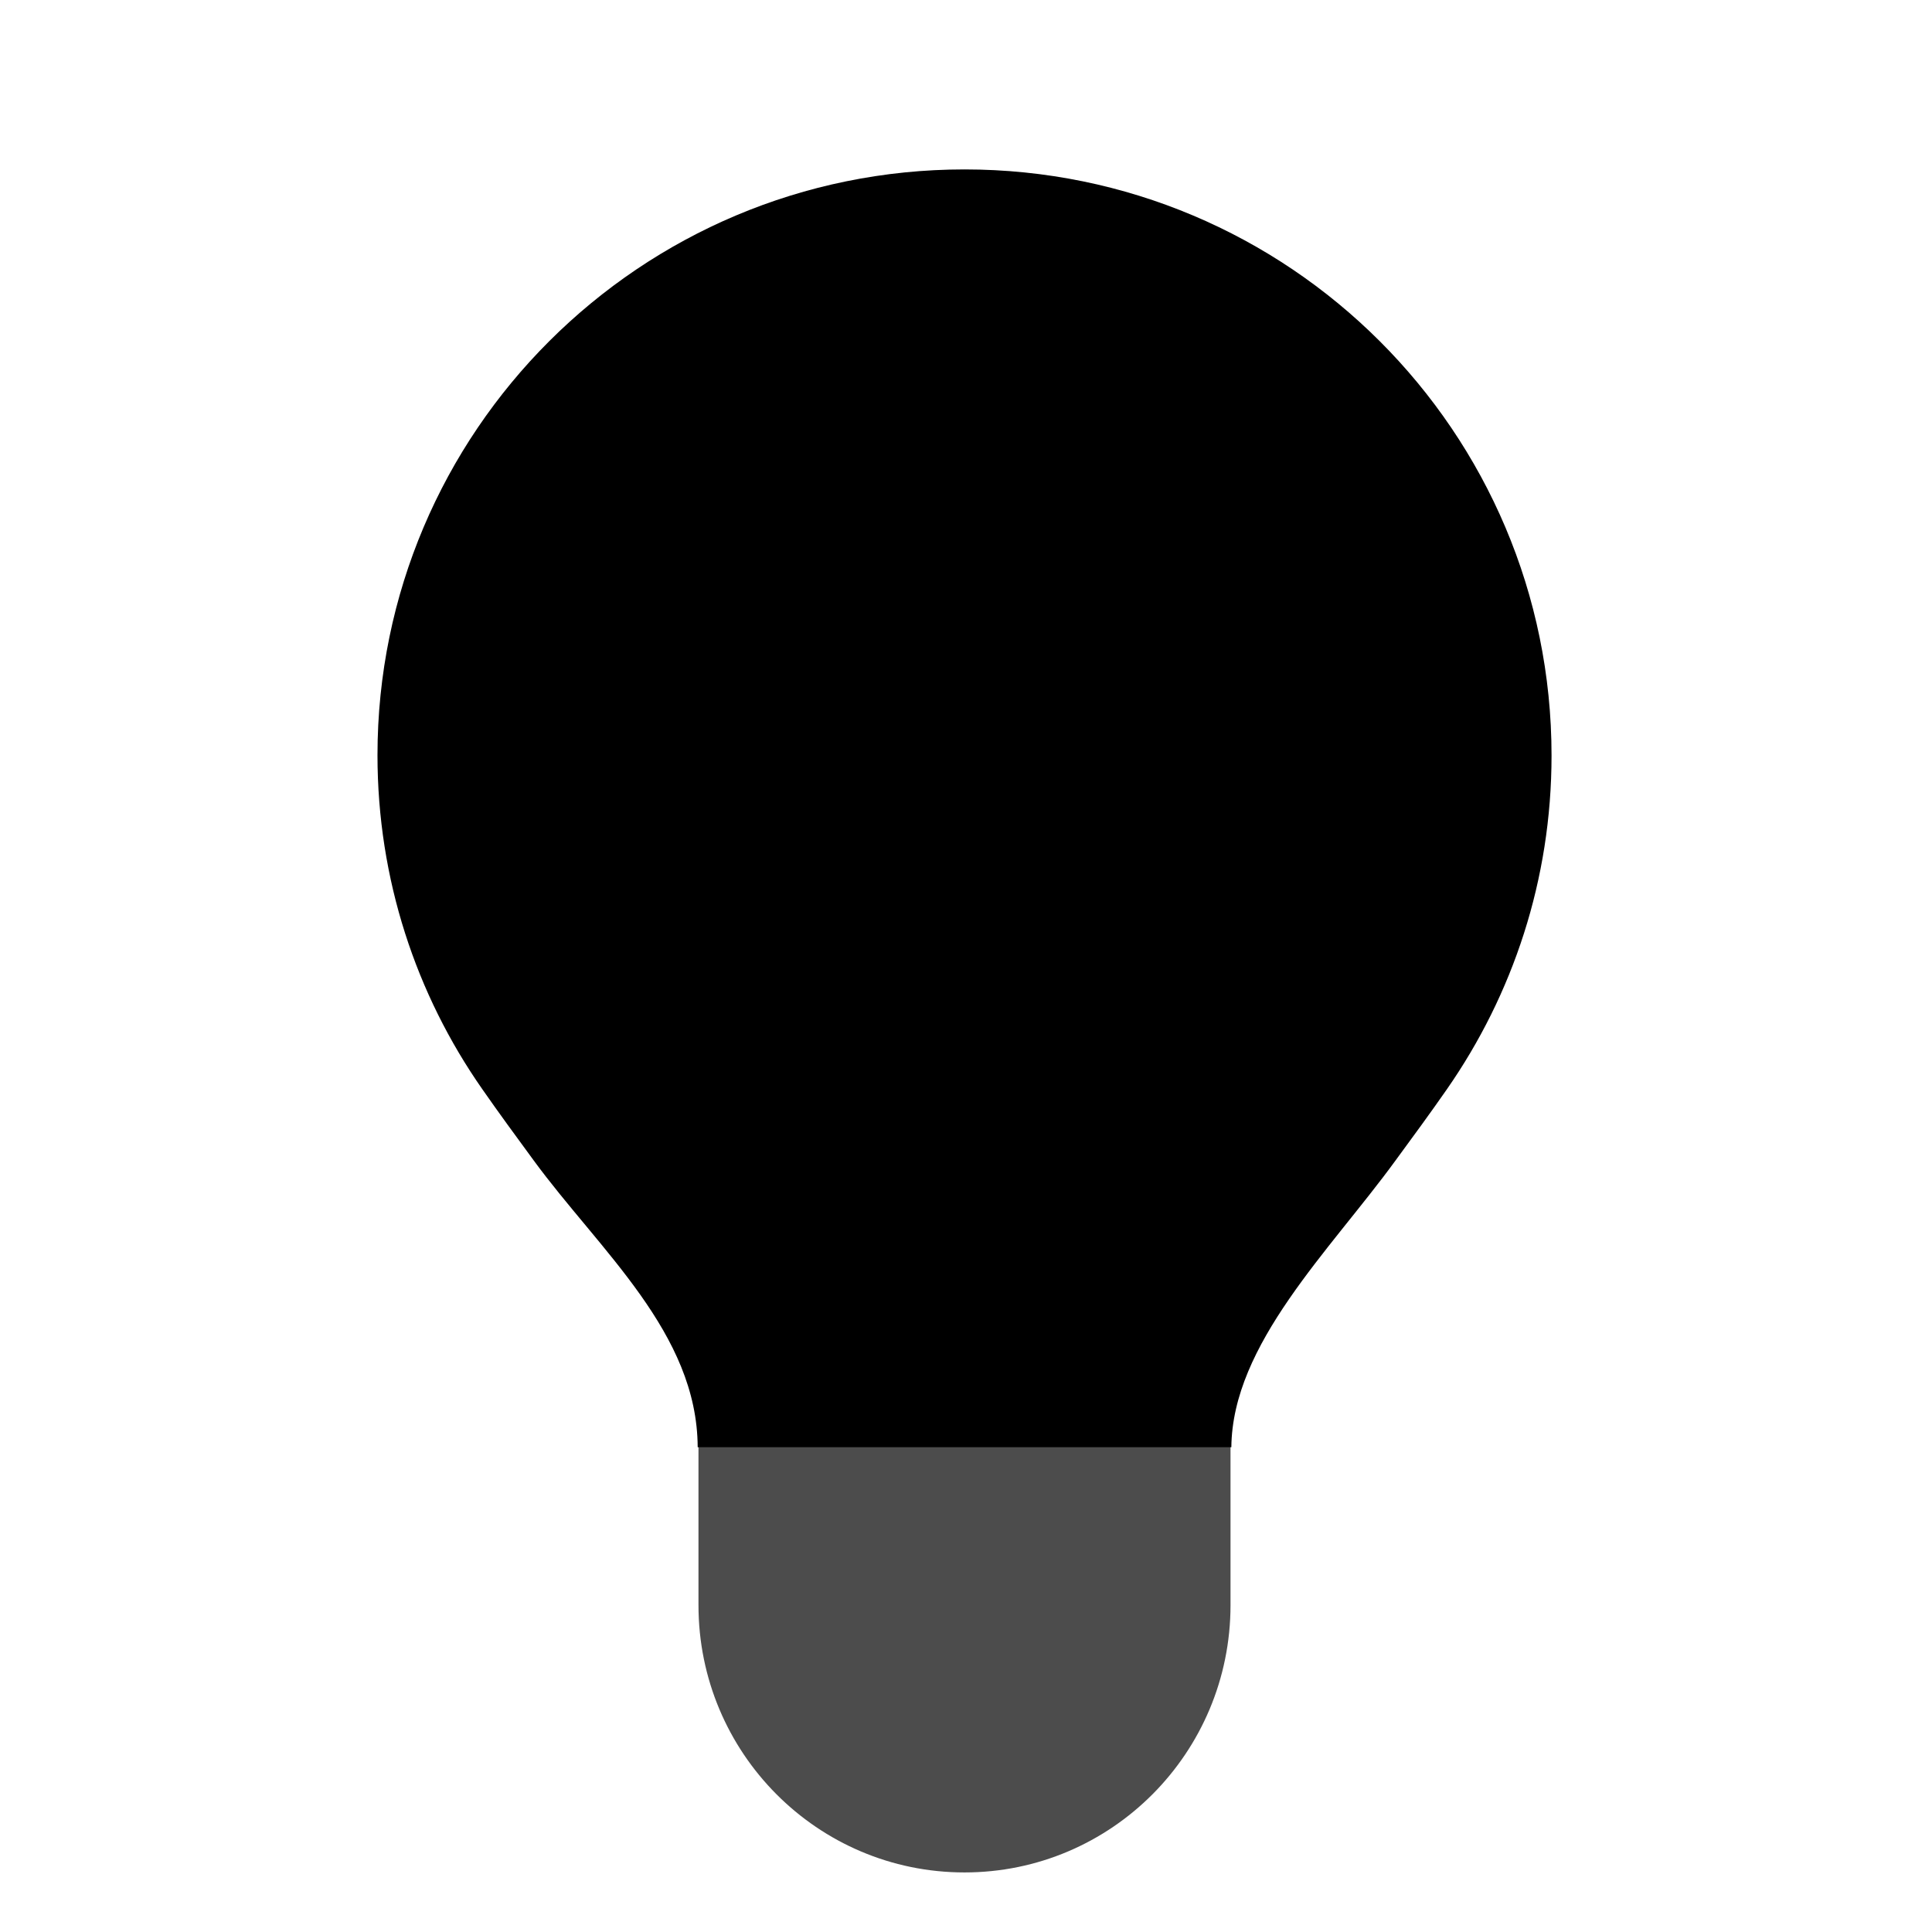 <svg width="650" height="650" xmlns="http://www.w3.org/2000/svg" xmlns:xlink="http://www.w3.org/1999/xlink" overflow="hidden"><defs><clipPath id="clip0"><rect x="135" y="1111" width="650" height="650"/></clipPath></defs><g clip-path="url(#clip0)" transform="translate(-135 -1111)"><path d="M549.273 1598C549.529 1563.23 582.376 1531.82 604.483 1501.47L604.483 1501.47C610.318 1493.52 616.153 1485.57 621.764 1477.51 643.983 1445.6 657 1406.96 657 1365.2 657 1256.24 568.574 1168 459.5 1168 350.426 1168 262 1256.24 262 1365.08 262 1406.85 275.017 1445.6 297.236 1477.4 302.847 1485.46 308.682 1493.41 314.517 1501.36L314.517 1501.36C336.736 1531.71 369.584 1559.42 369.727 1597.89L549.273 1597.89 549.273 1598Z" fill-rule="evenodd"/><path d="M459.494 1740.96C508.943 1740.96 548.994 1700.72 548.994 1651.03L548.994 1597.07 369.994 1596.96 369.994 1651.03C369.994 1700.72 410.045 1740.96 459.494 1740.96Z" fill="#000000" fill-rule="evenodd" fill-opacity="0.702"/></g></svg>